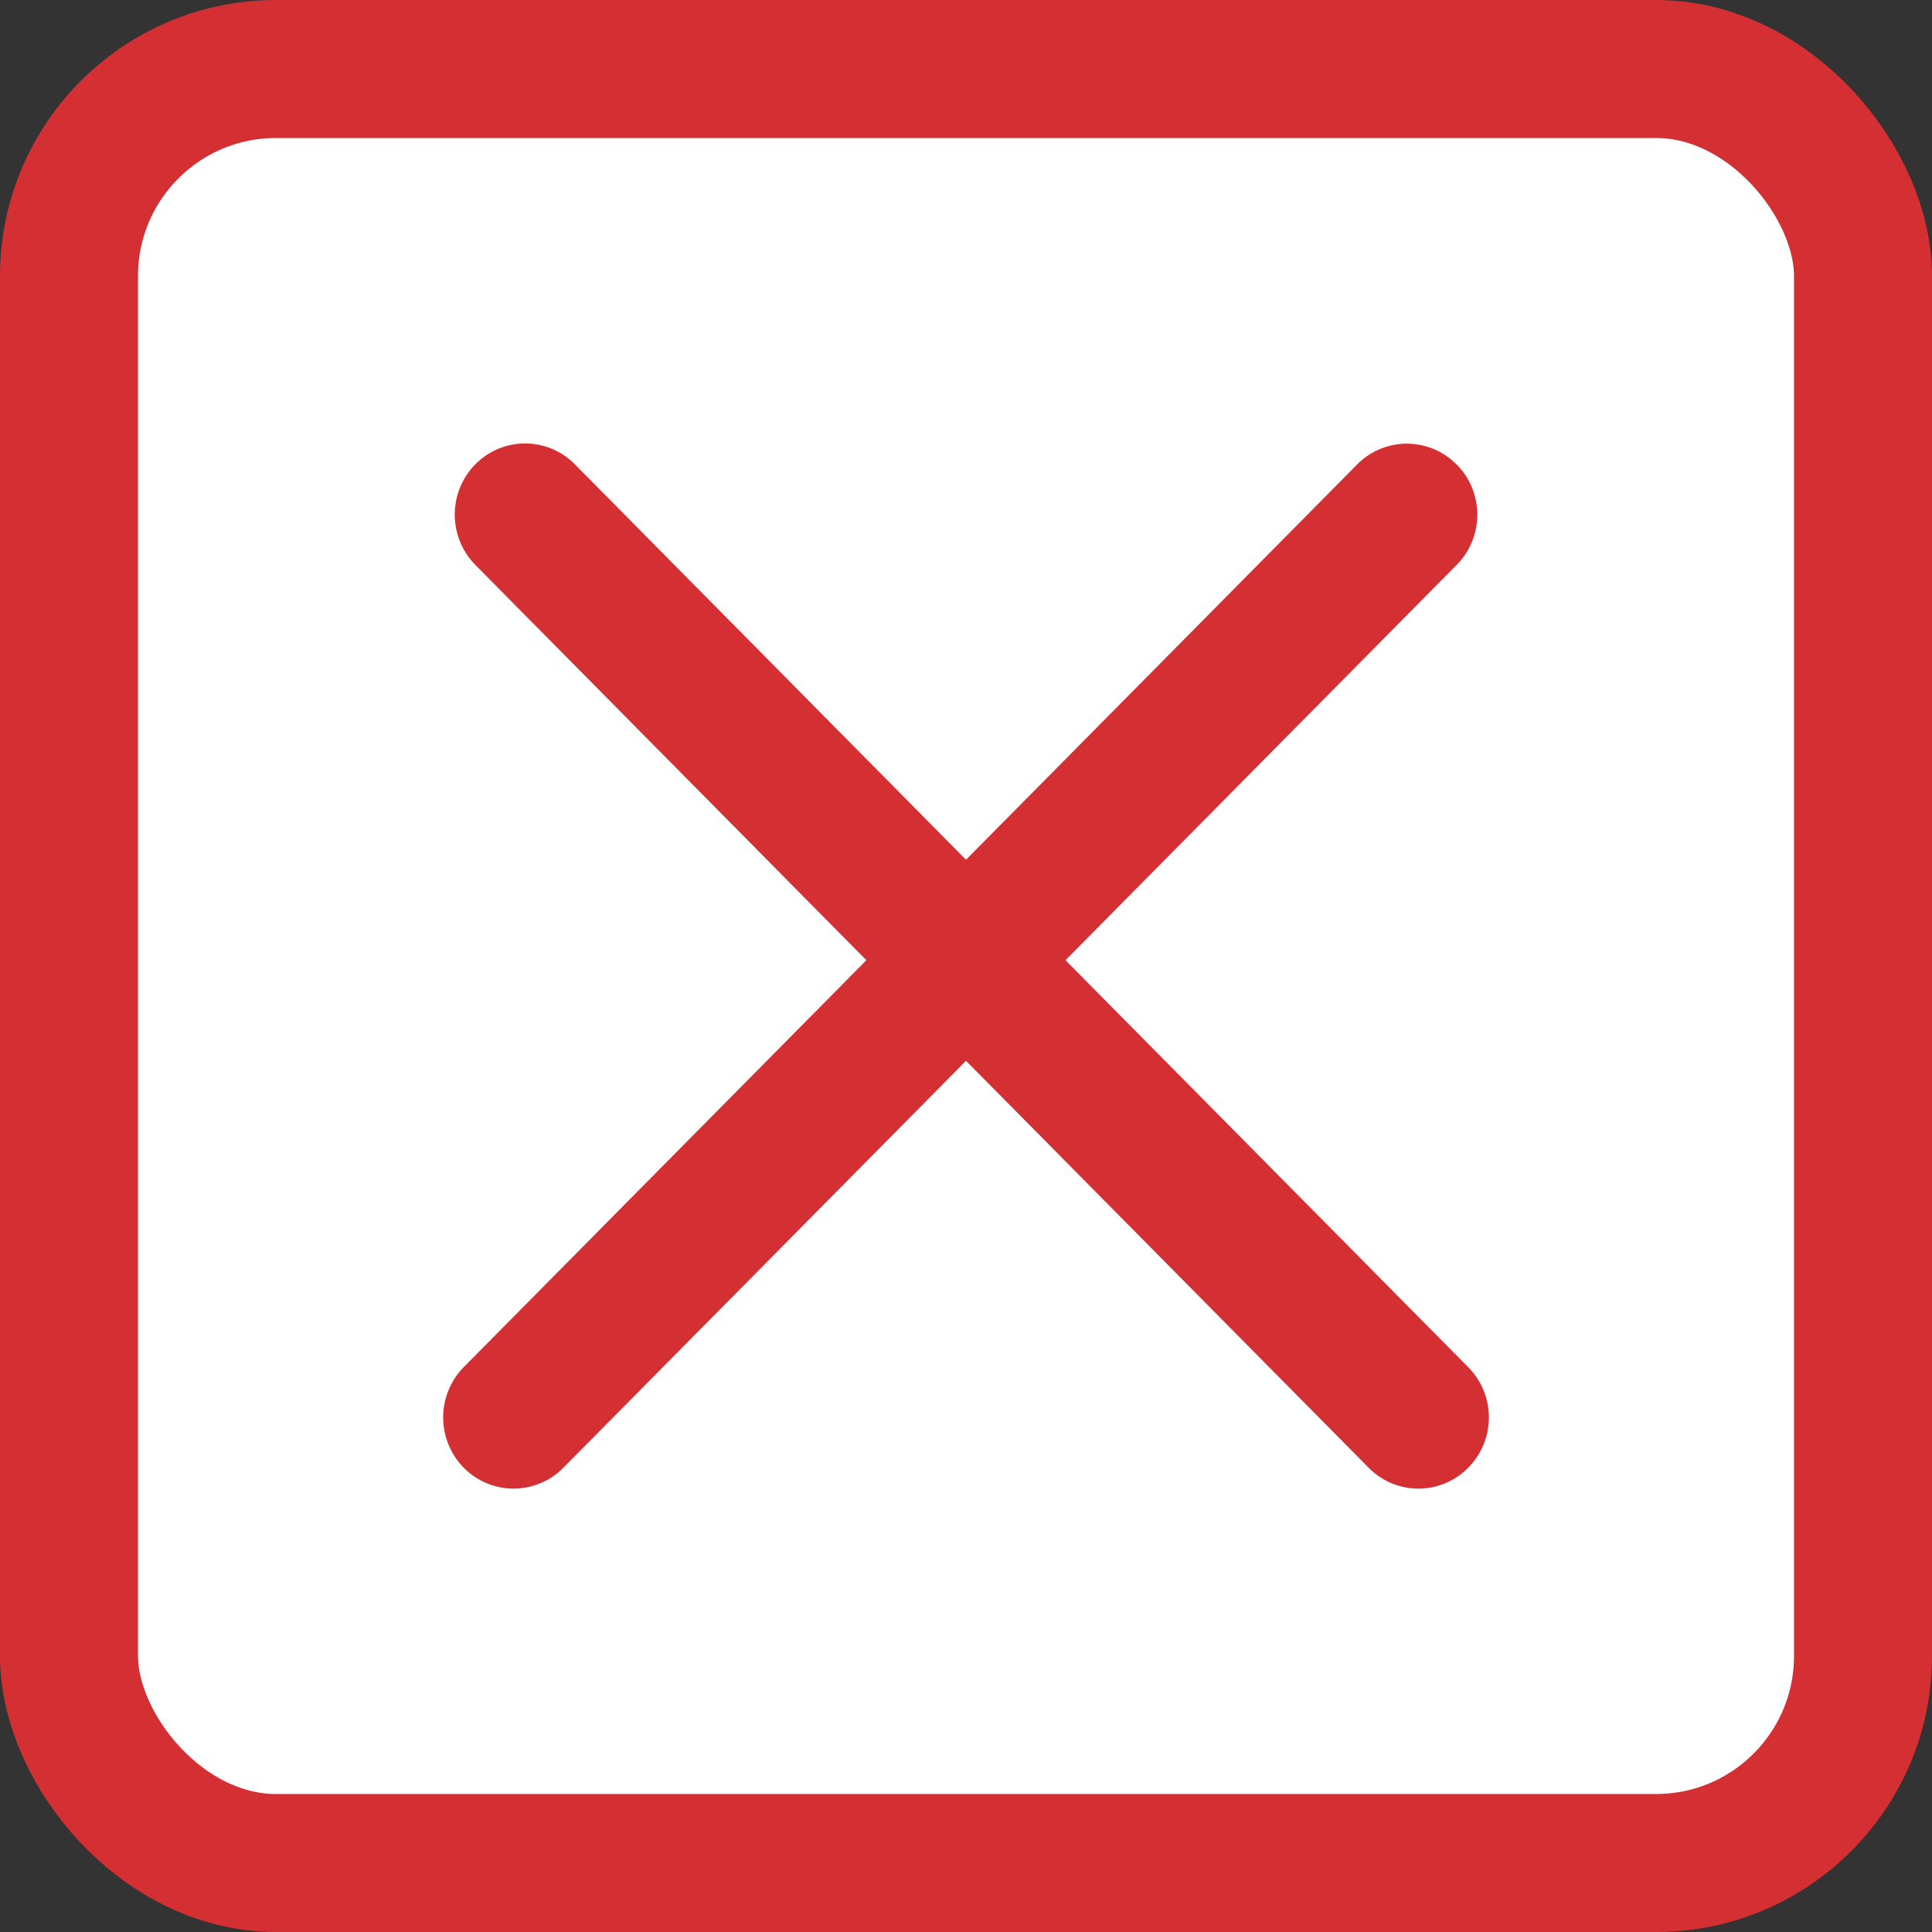 <svg width="14" height="14" fill="none" xmlns="http://www.w3.org/2000/svg"><rect width="100%" height="100%" fill="#333333" stroke="none"/><rect x=".5" y=".5" width="13" height="13" rx="1.5" fill="#fff" stroke="#D42F32"/><path fill-rule="evenodd" clip-rule="evenodd" d="M10.555 3.365c.2.201.2.528 0 .729L7.721 6.958l2.918 2.949c.2.201.2.527 0 .729a.506.506 0 01-.721 0L7 7.687l-2.918 2.949a.506.506 0 01-.721 0 .52.52 0 010-.73l2.917-2.948-2.833-2.864a.52.52 0 010-.73.506.506 0 01.72 0L7 6.23l2.834-2.864a.506.506 0 01.721 0z" fill="#D42F32"/></svg>